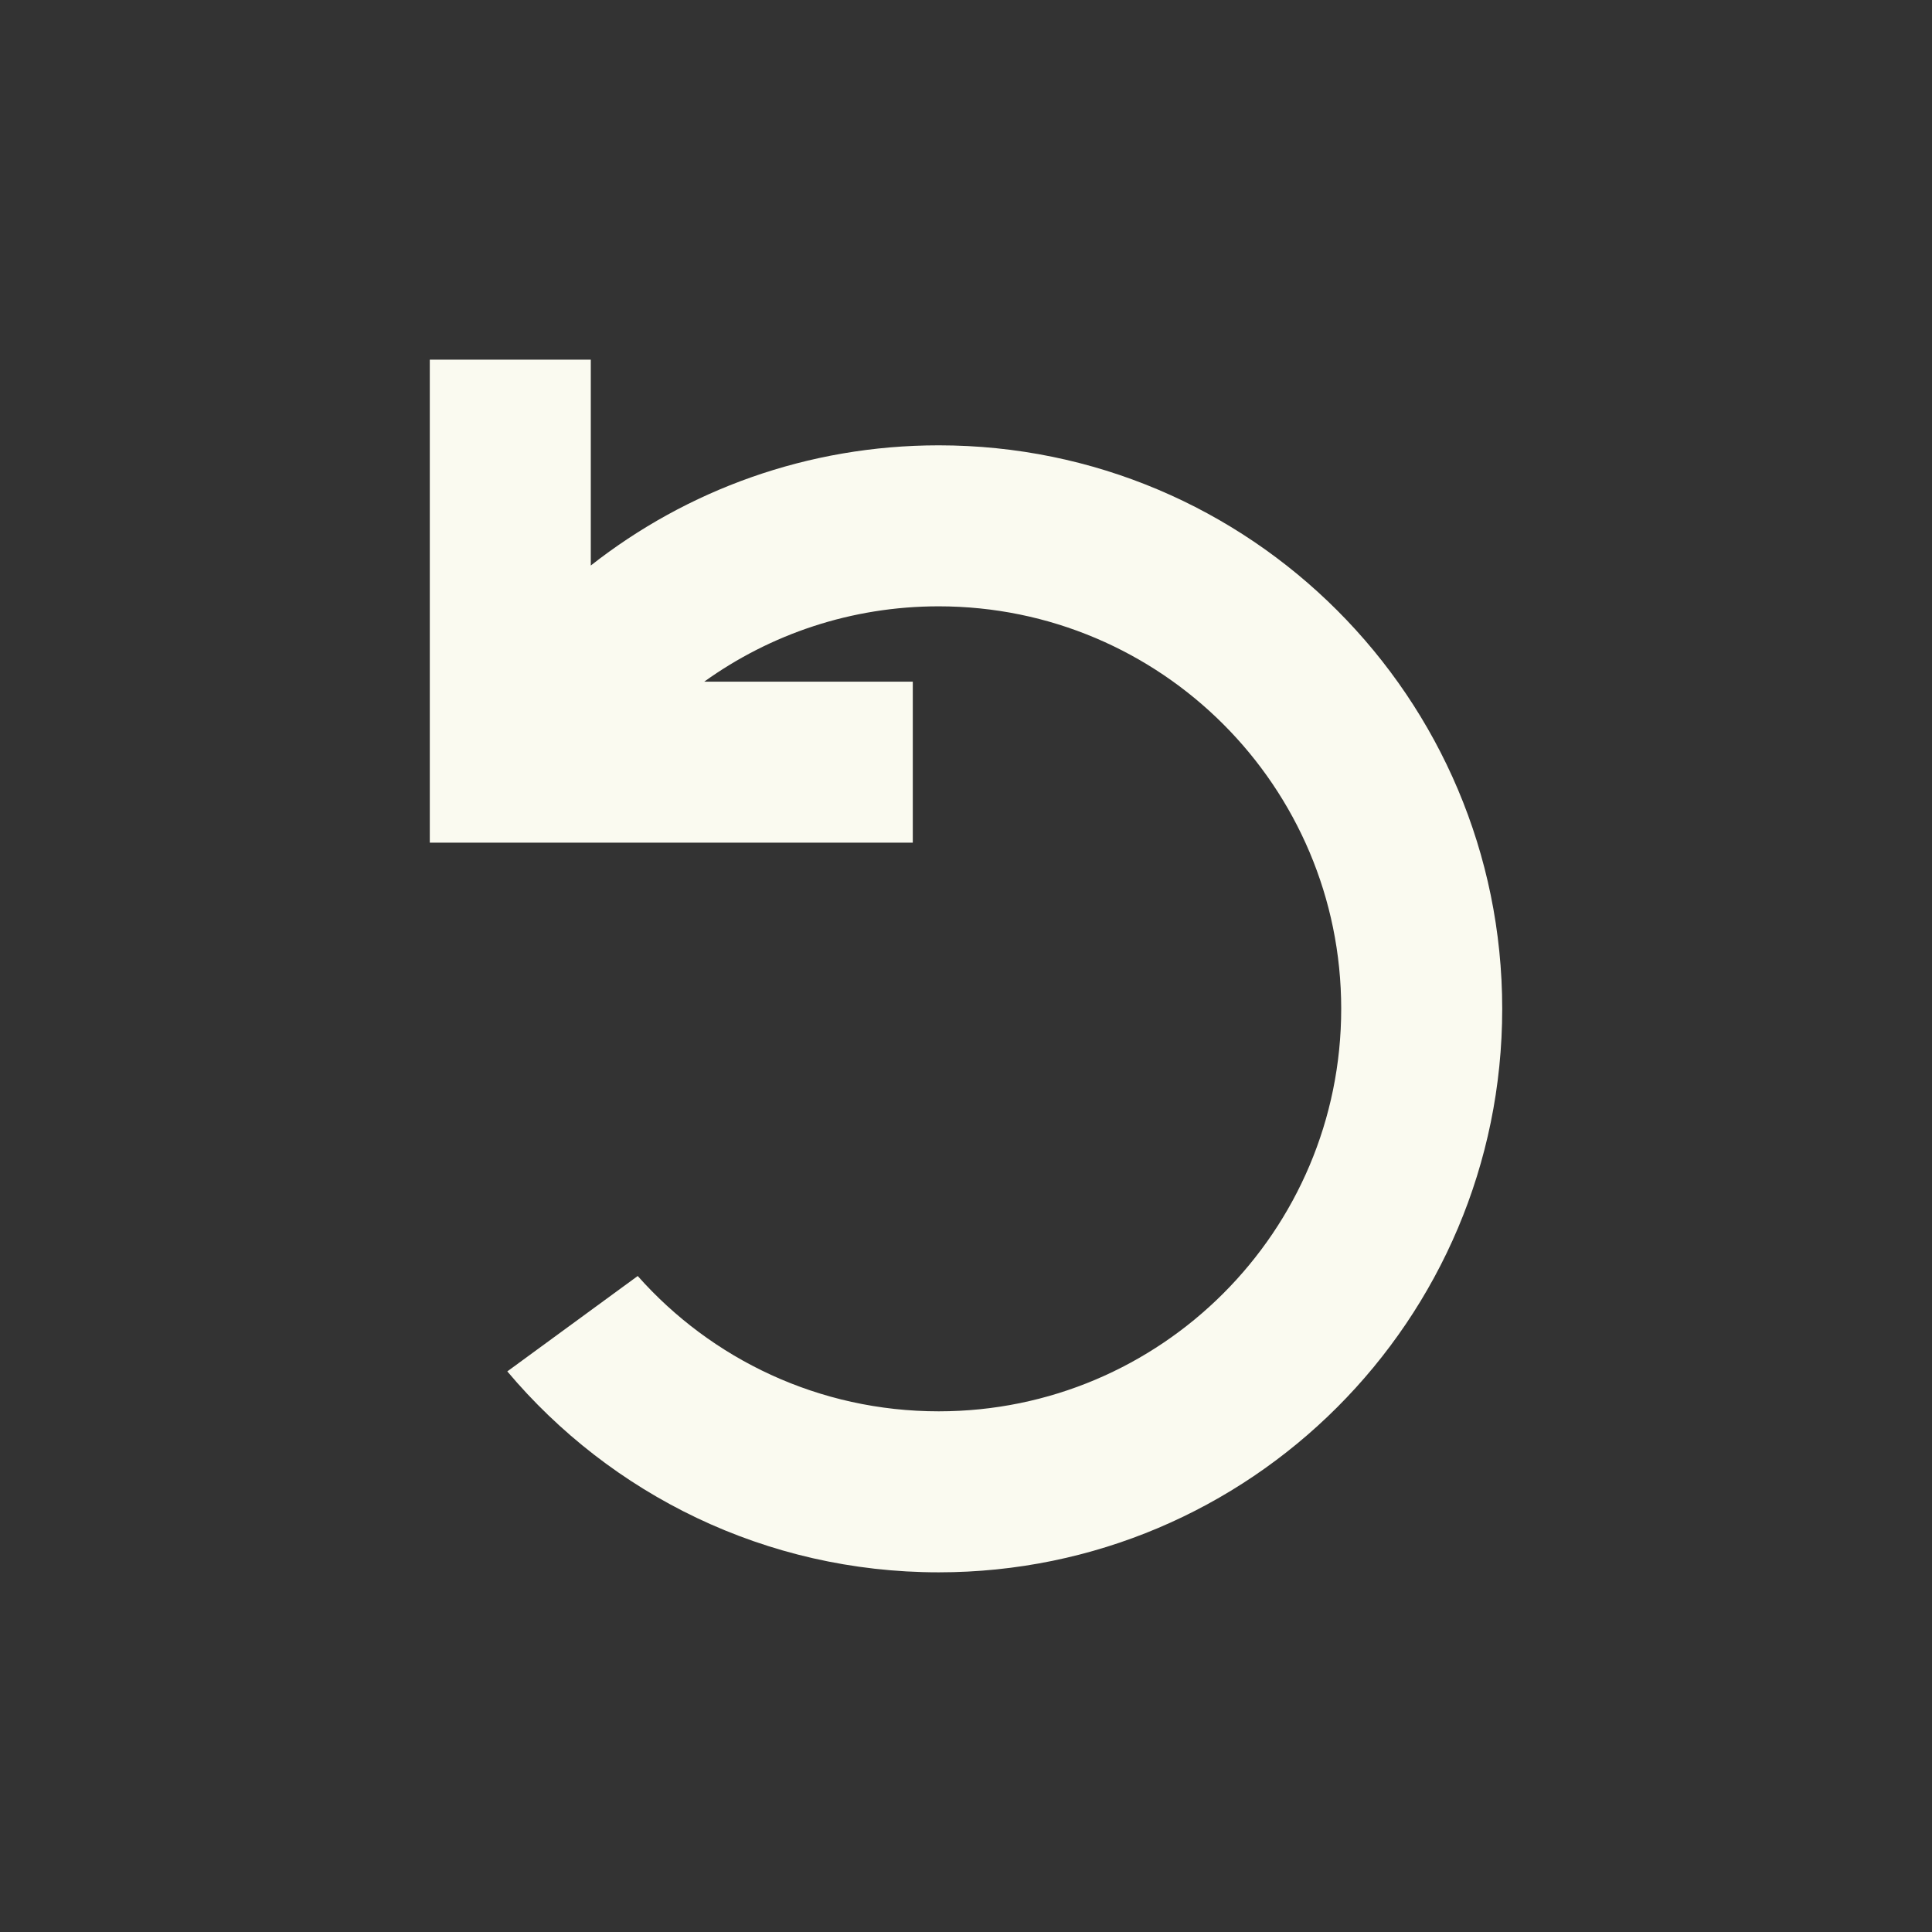 <svg
  width="24"
  height="24"
  viewBox="0 0 24 24"
  fill="none"
  xmlns="http://www.w3.org/2000/svg"
>
  <rect x="0" y="0" width="24" height="24" fill="#333333" stroke="none"/>
  <path
    d="M5.339 4.468H7.339V7.025C8.529 6.09 10.03 5.532 11.661 5.532C15.527 5.532 18.661 8.666 18.661 12.532C18.661 16.398 15.527 19.532 11.661 19.532C9.51 19.532 7.586 18.562 6.302 17.036L7.922 15.851C8.837 16.883 10.173 17.532 11.661 17.532C14.422 17.532 16.661 15.293 16.661 12.532C16.661 9.771 14.422 7.532 11.661 7.532C10.574 7.532 9.568 7.879 8.748 8.468L11.339 8.468V10.468H5.339V4.468Z"
    fill="rgba(250, 250, 240, 1)"
  />
</svg>